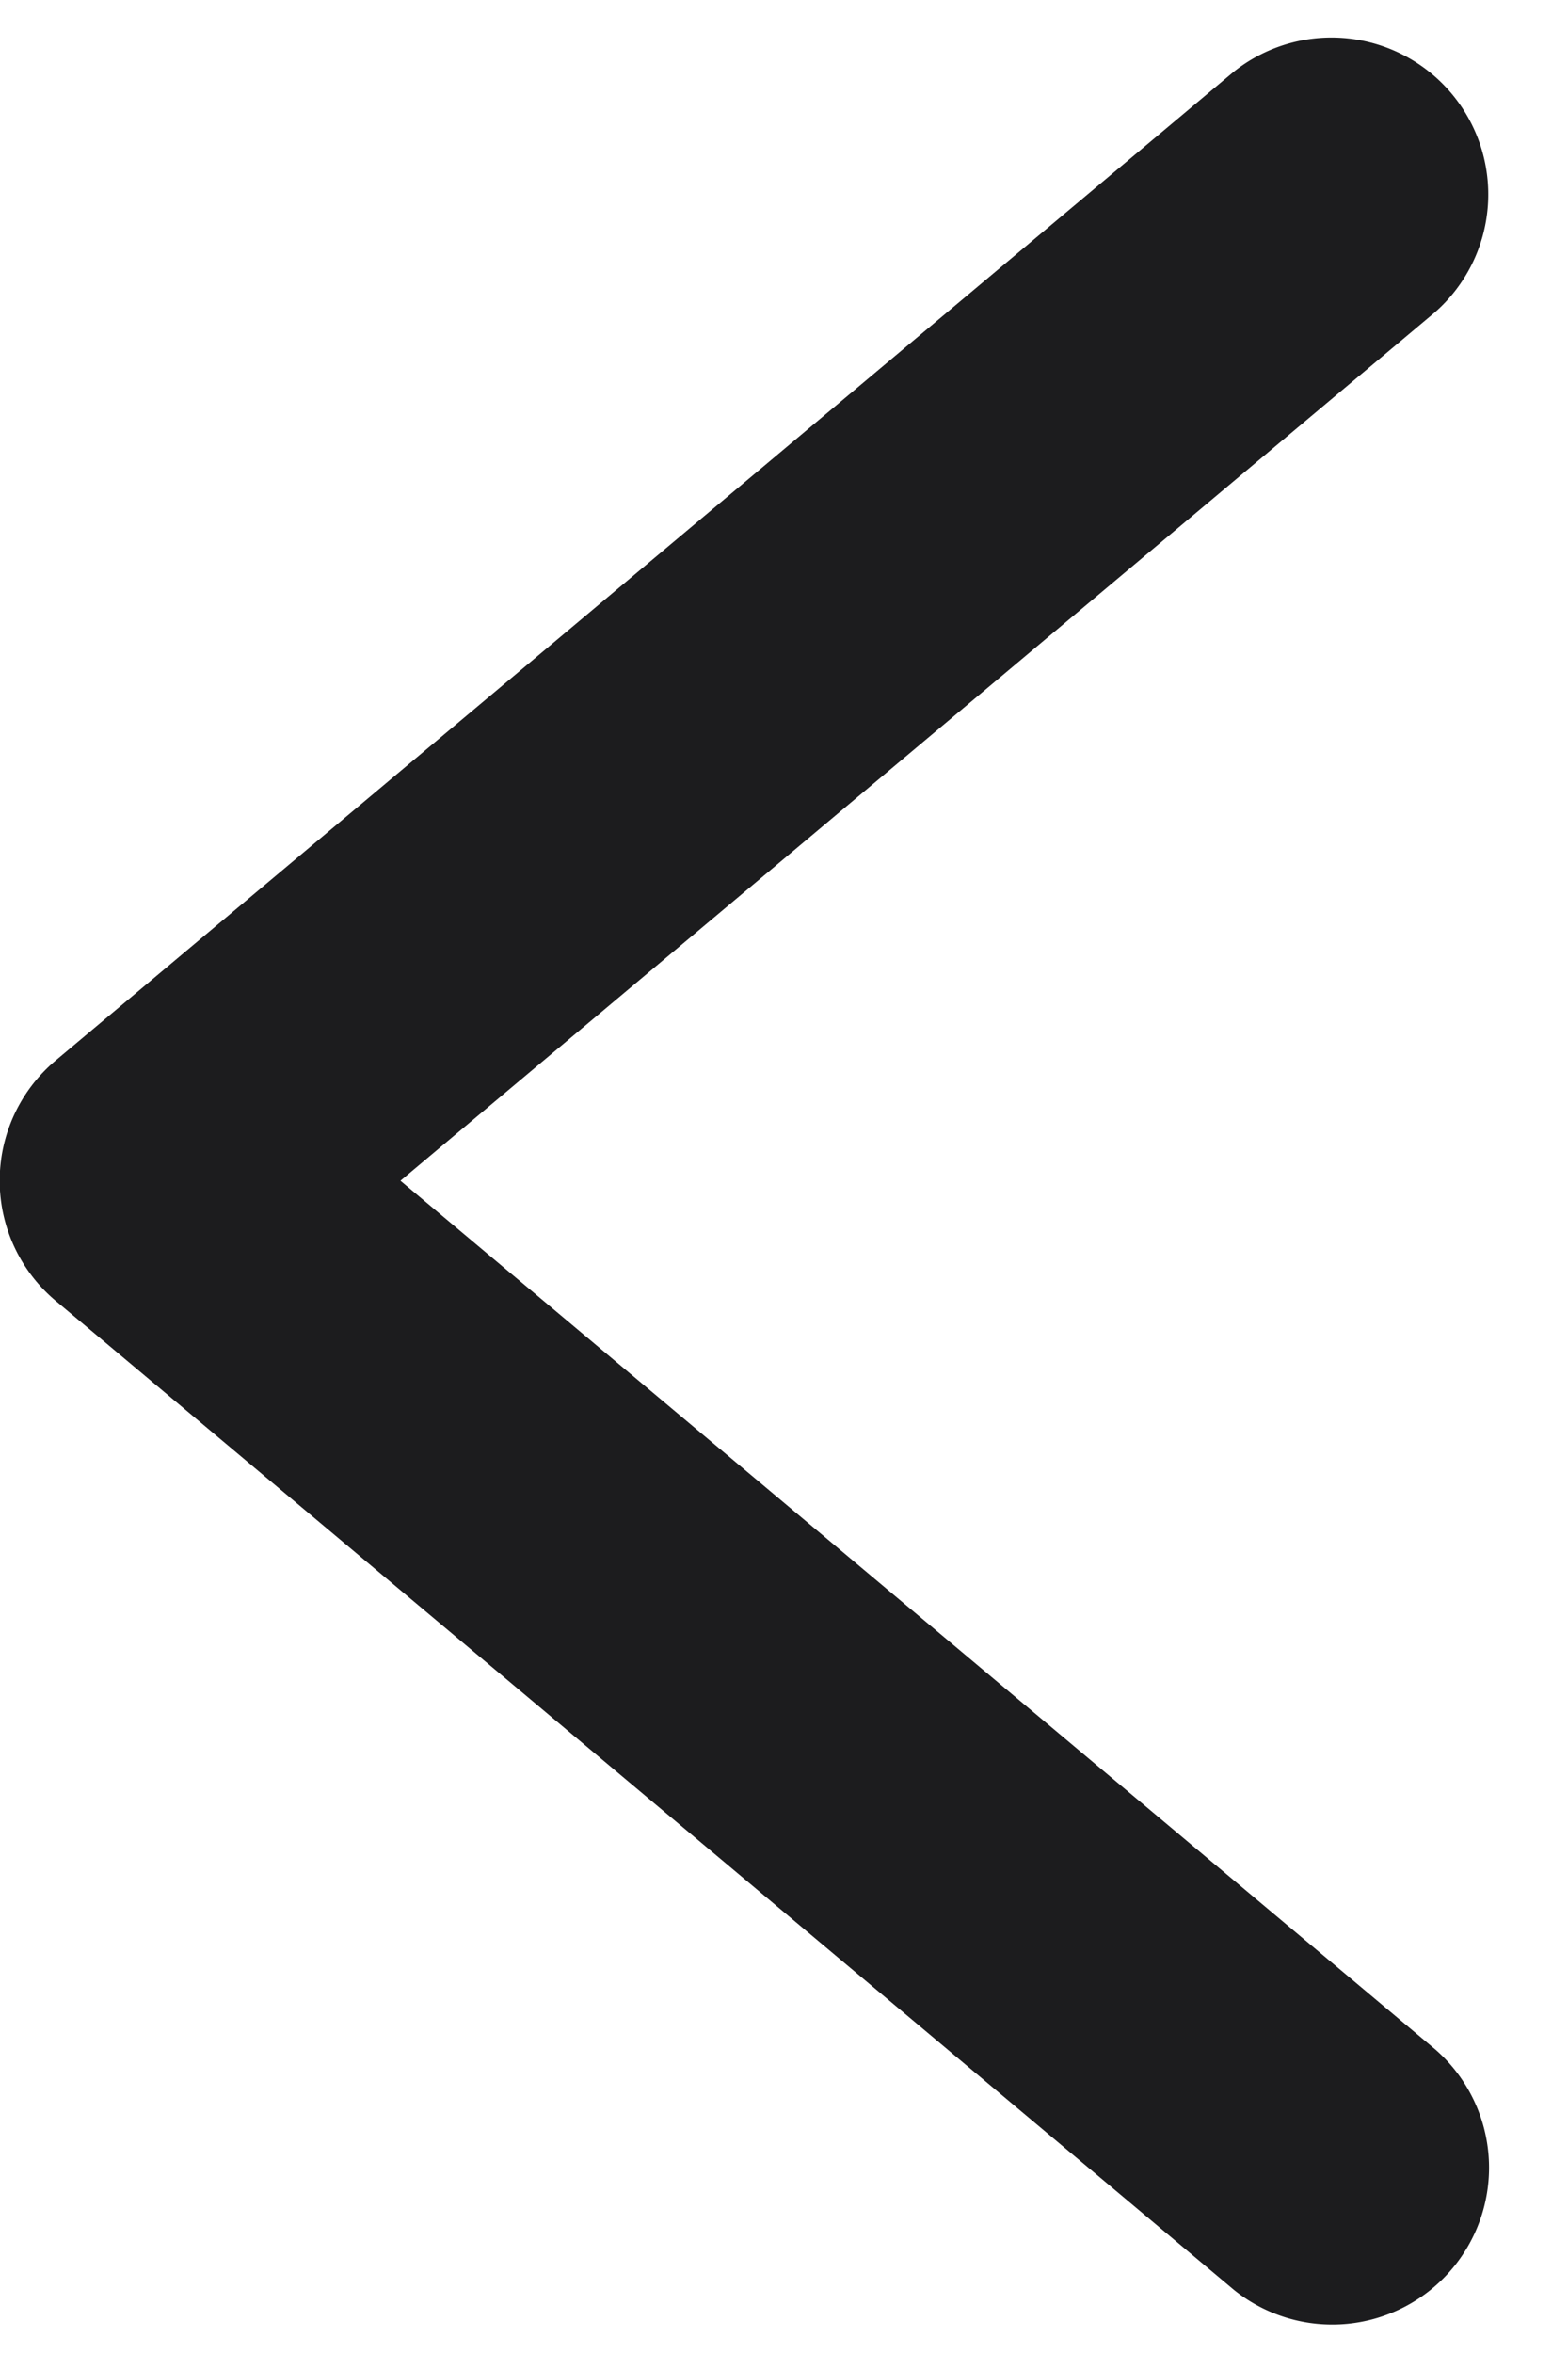 <svg xmlns="http://www.w3.org/2000/svg" width="10" height="15" fill="none">
  <path fill="#1C1C1E" d="m2.554 7.527 6.601 5.539a1 1 0 0 1-1.285 1.532L.363 8.299a1 1 0 0 1-.006-1.54L7.865.46A1 1 0 0 1 9.15 1.992L2.554 7.527Z"/>
</svg>
